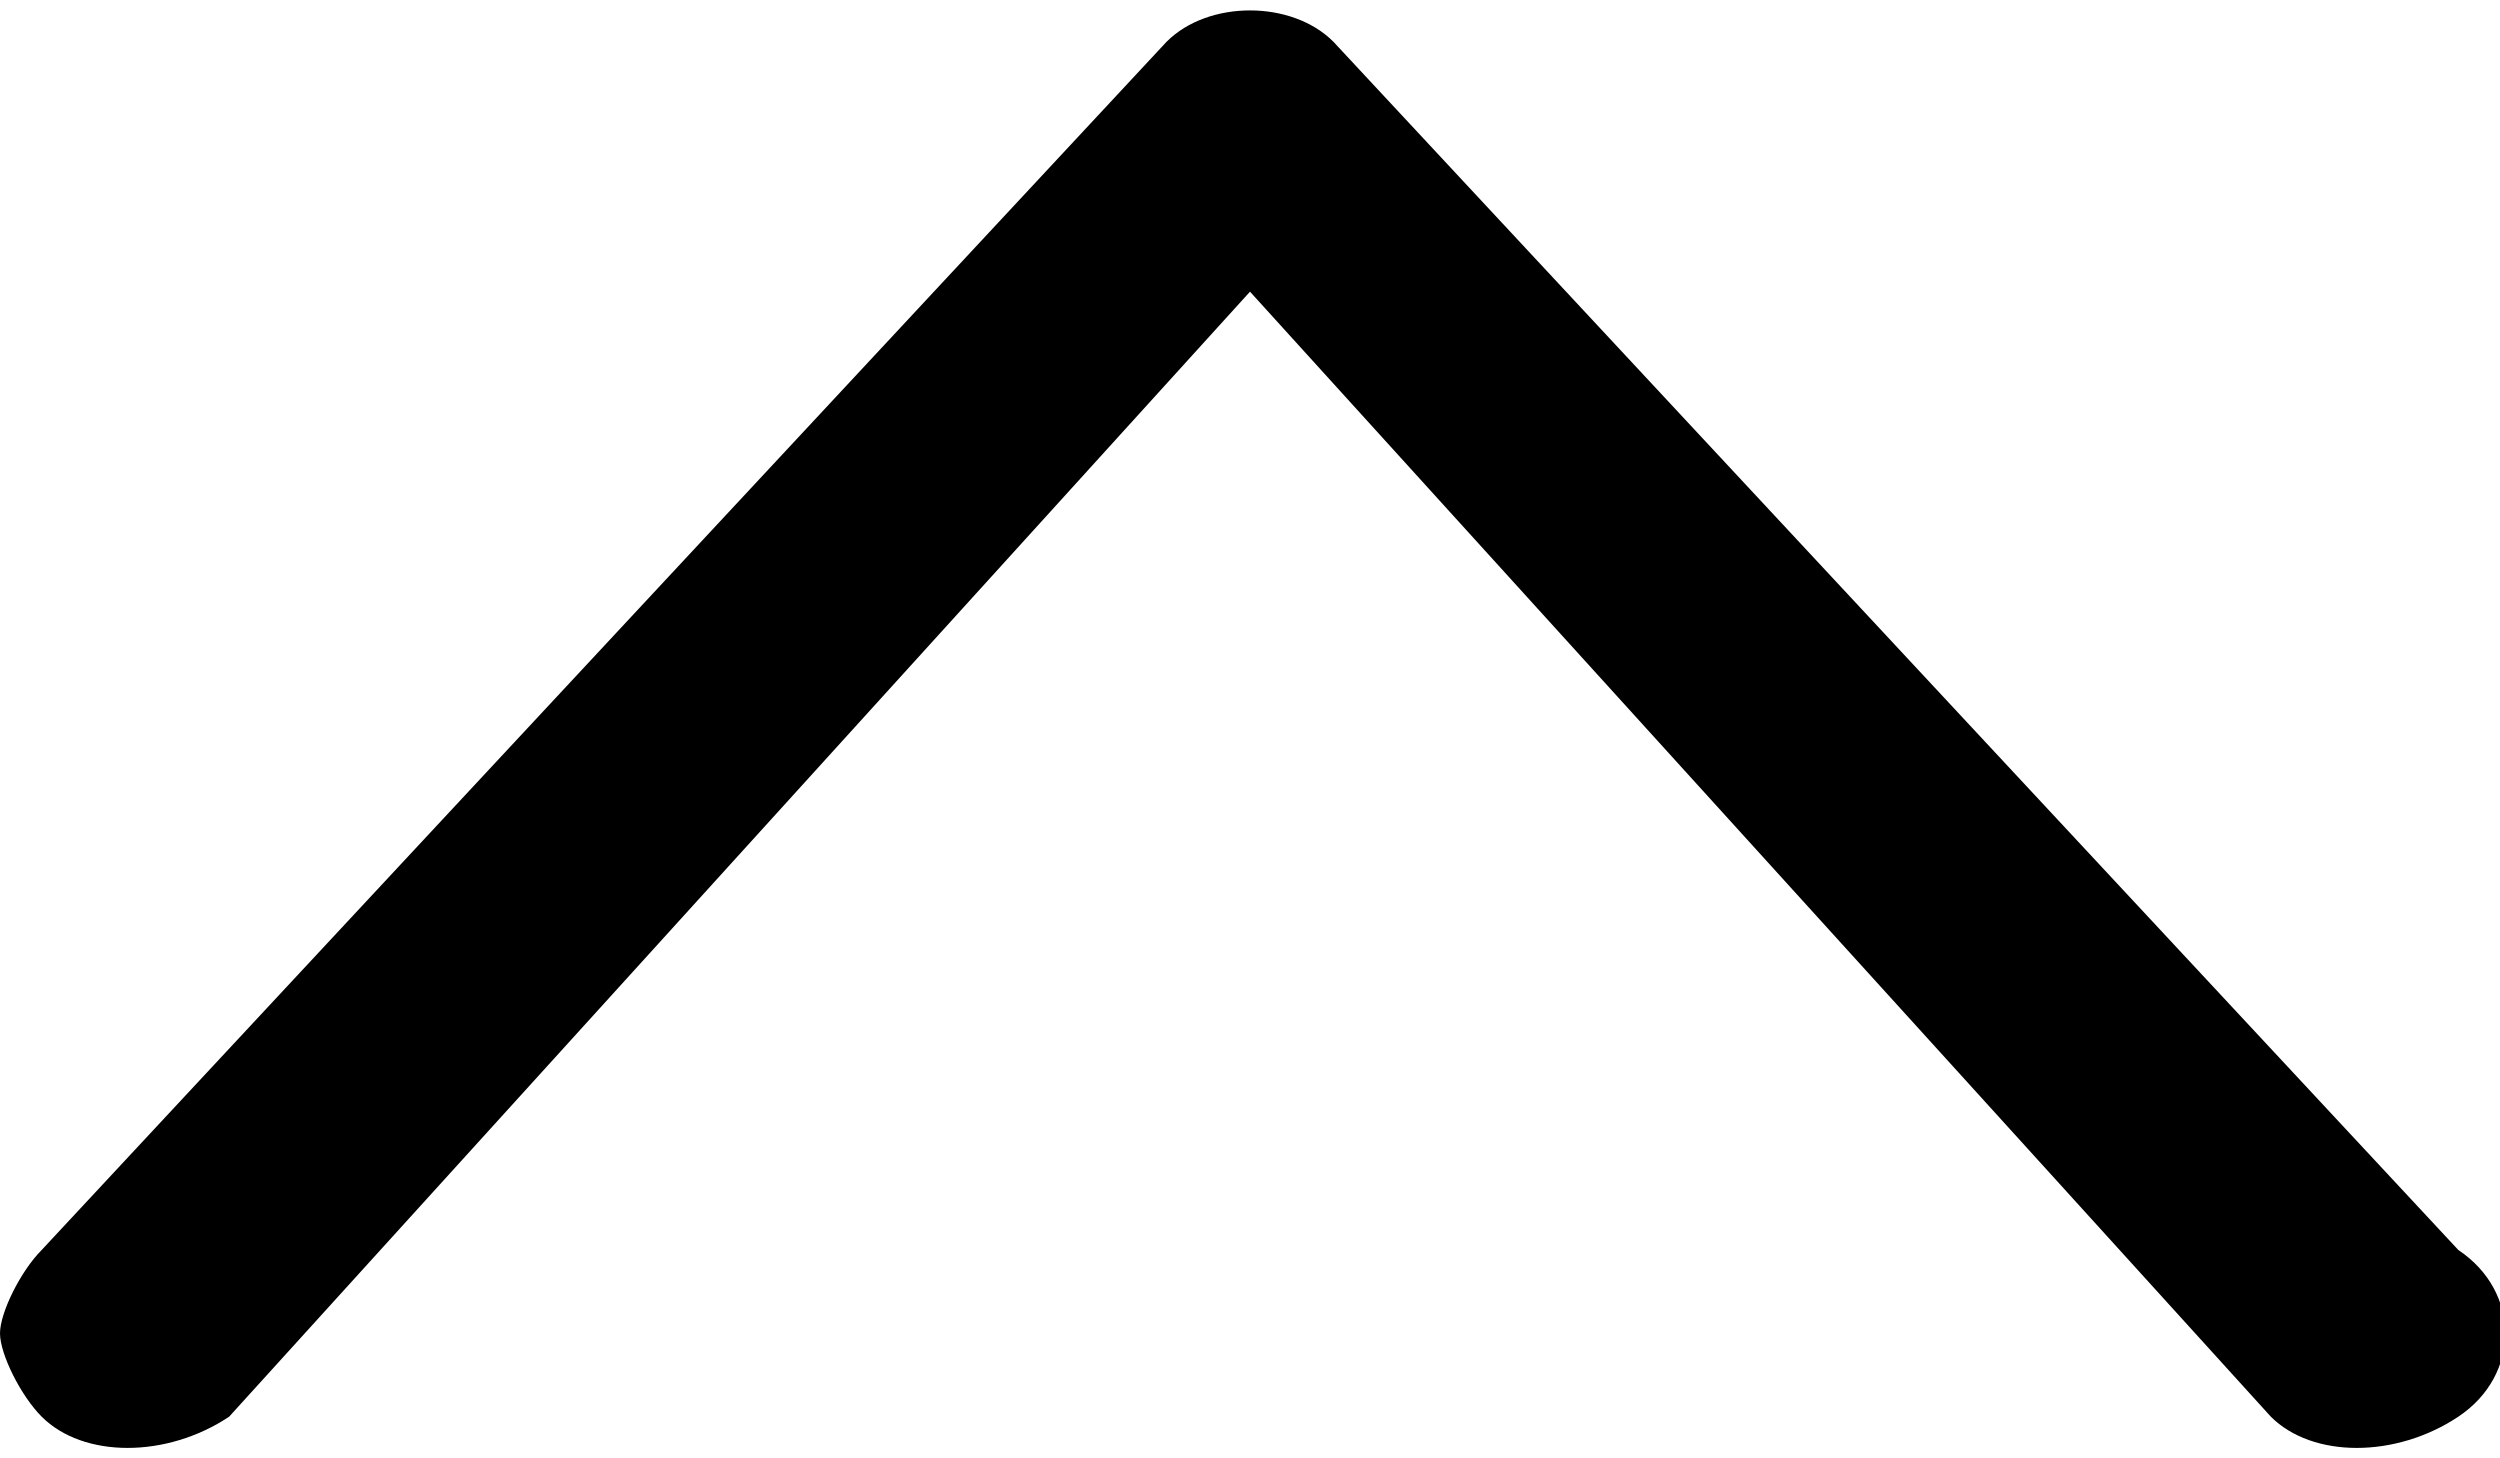 <?xml version="1.0" encoding="utf-8"?>
<!-- Generator: Adobe Illustrator 17.1.0, SVG Export Plug-In . SVG Version: 6.00 Build 0)  -->
<!DOCTYPE svg PUBLIC "-//W3C//DTD SVG 1.1//EN" "http://www.w3.org/Graphics/SVG/1.1/DTD/svg11.dtd">
<svg version="1.1" id="Layer_1" xmlns="http://www.w3.org/2000/svg" xmlns:xlink="http://www.w3.org/1999/xlink" x="0px" y="0px"
	 viewBox="0 0 12 7" enable-background="new 0 0 12 7" xml:space="preserve" width='12' height='7'>
<g id="Shape_1_copy_копия_5">
	<g>
		<path fill-rule="evenodd" clip-rule="evenodd" d="M11.8,6L6.4,0.2C6.2,0,5.8,0,5.6,0.2L0.2,6C0.1,6.1,0,6.3,0,6.4
			c0,0.1,0.1,0.3,0.2,0.4c0.2,0.2,0.6,0.2,0.9,0L6,1.4l4.9,5.4c0.2,0.2,0.6,0.2,0.9,0C12.1,6.6,12.1,6.2,11.8,6z"/>
	</g>
</g>
</svg>
